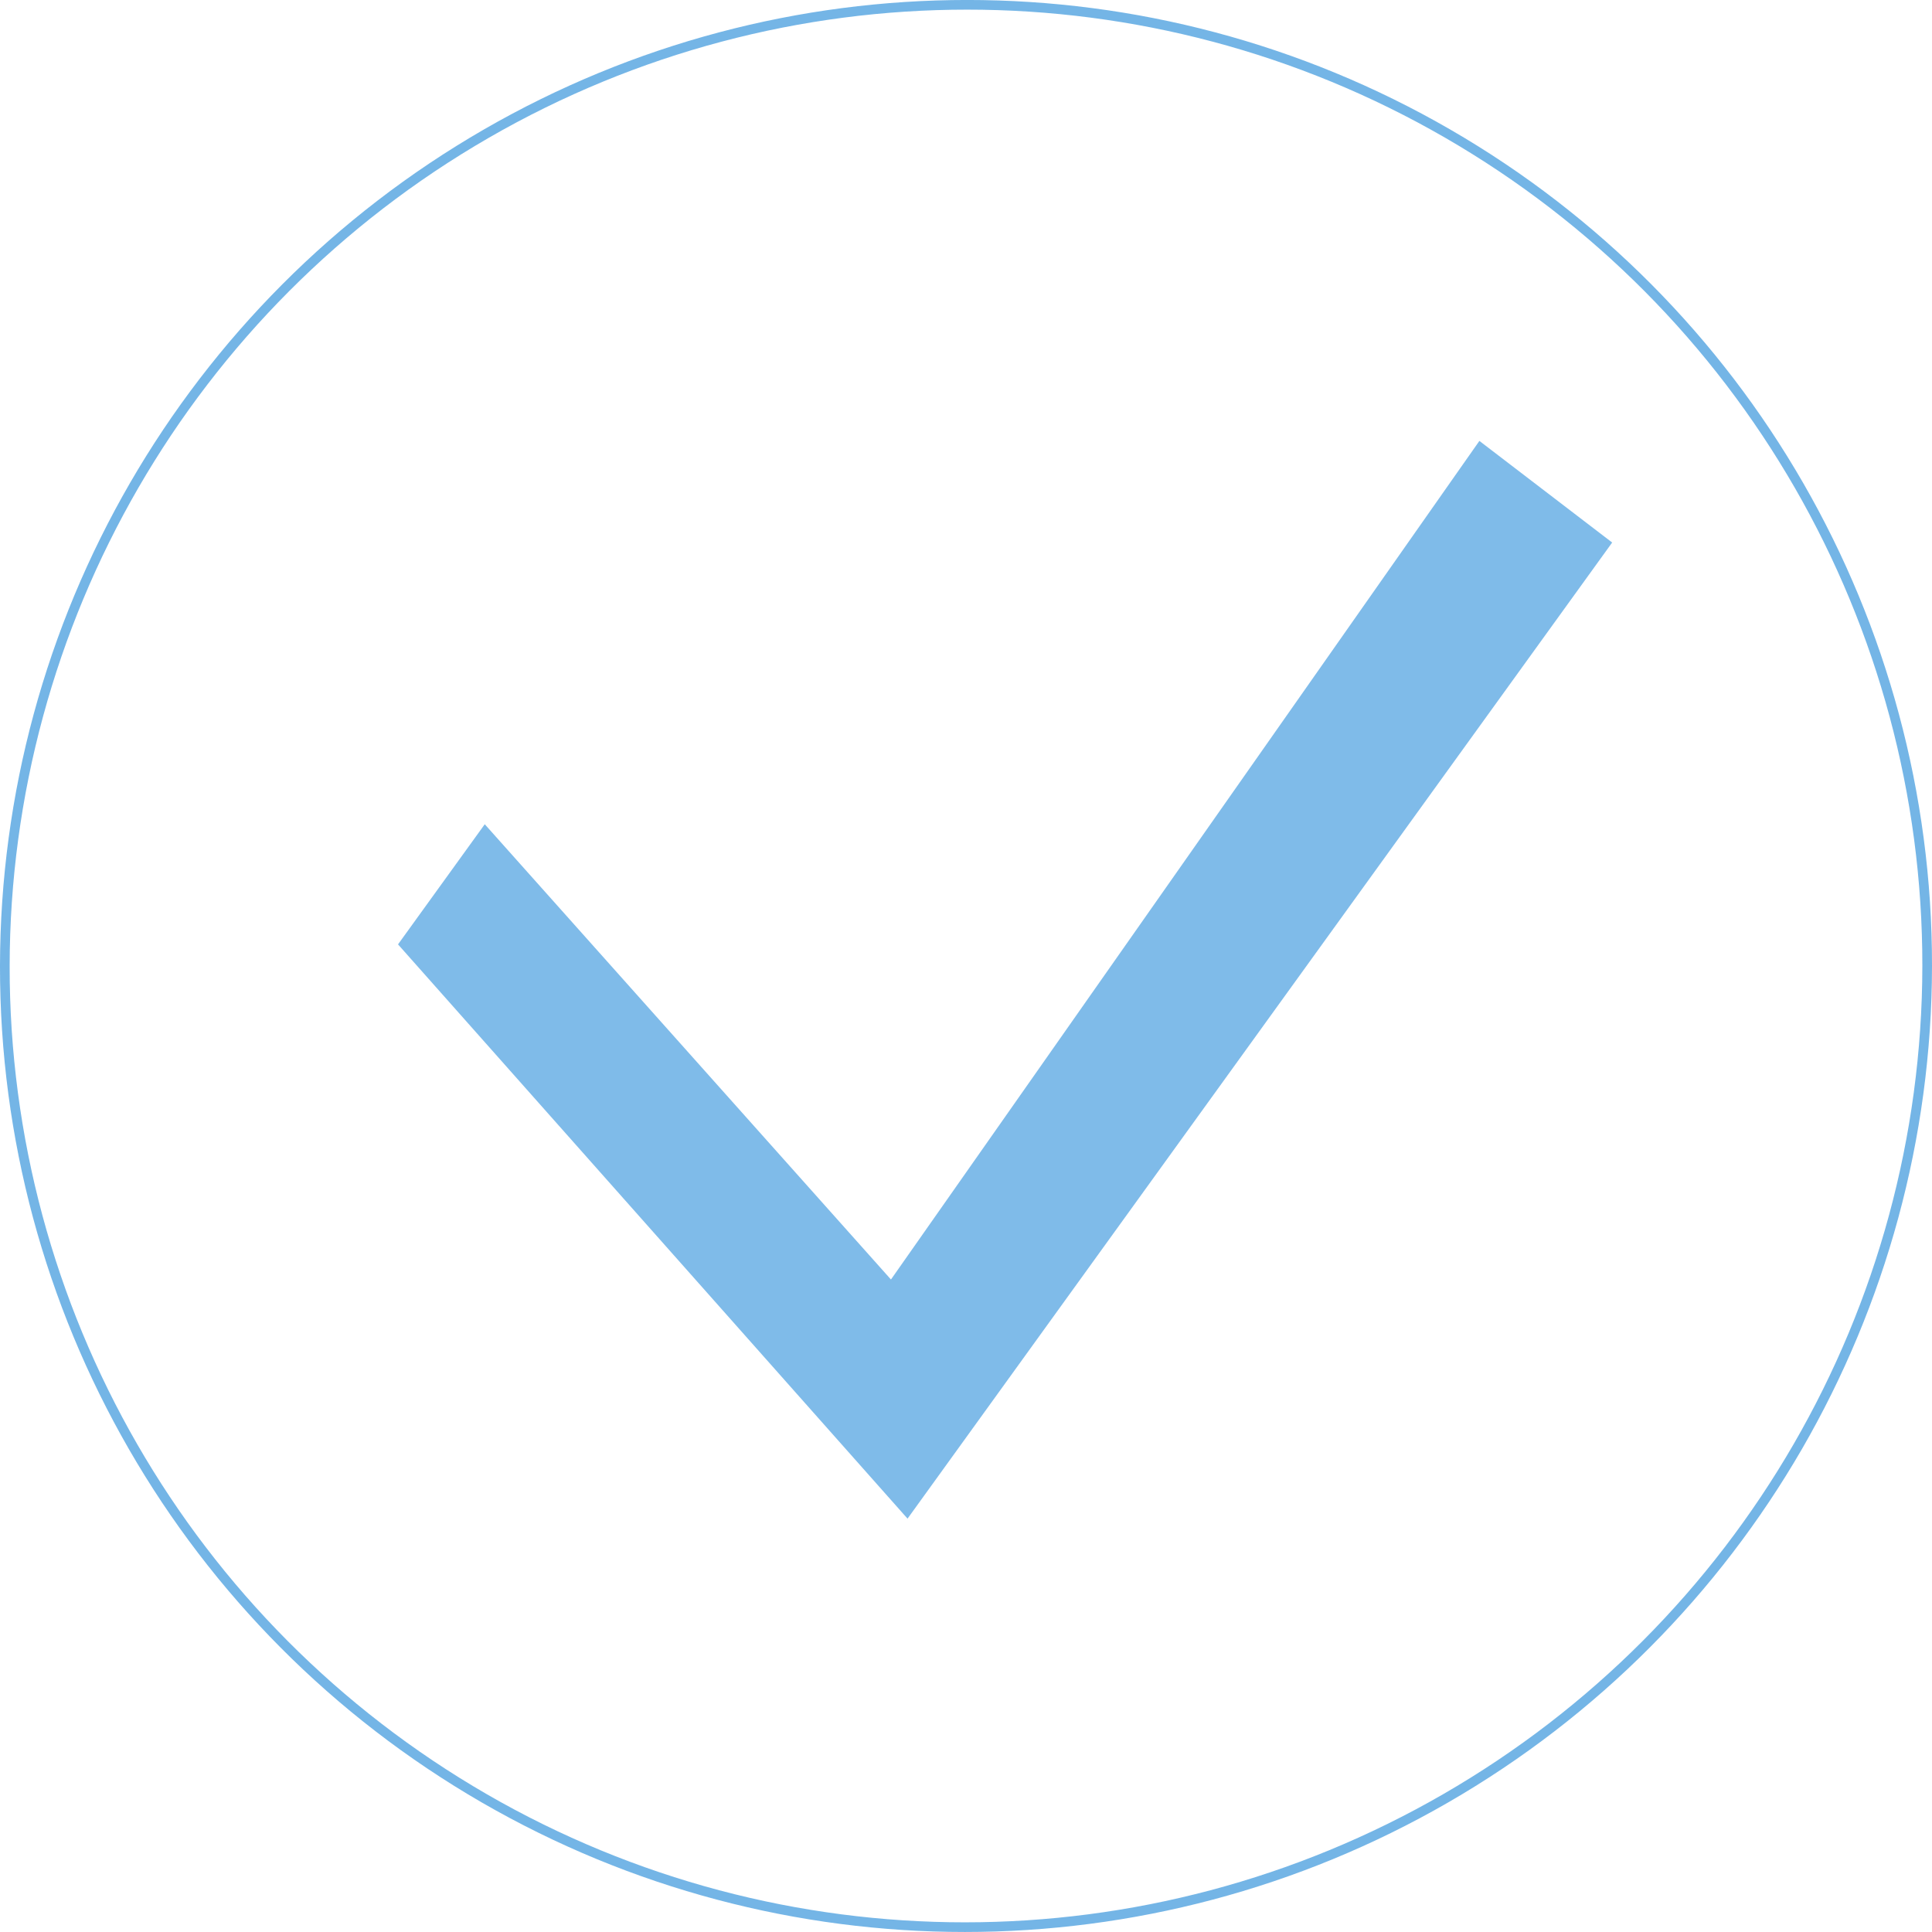 <?xml version="1.0" encoding="UTF-8"?>
<svg width="256.28mm" height="256.28mm" version="1.1" viewBox="0 0 256.28 256.28" xmlns="http://www.w3.org/2000/svg">
 <g transform="translate(13.236 1.897)">
  <ellipse transform="skewX(-.071)" cx="115.06" cy="126.24" rx="127.5" ry="127.5" fill="none" opacity=".92" stroke="#61abe3" stroke-linecap="square" stroke-opacity=".953" stroke-width="1.281"/>
  <path d="m104.95 167.83 78.055-111.24 17.614 13.48-93.47 129.48-67.587-76.175 11.505-15.936z" fill="#61abe4" fill-opacity=".878" opacity=".92"/>
 </g>
</svg>
